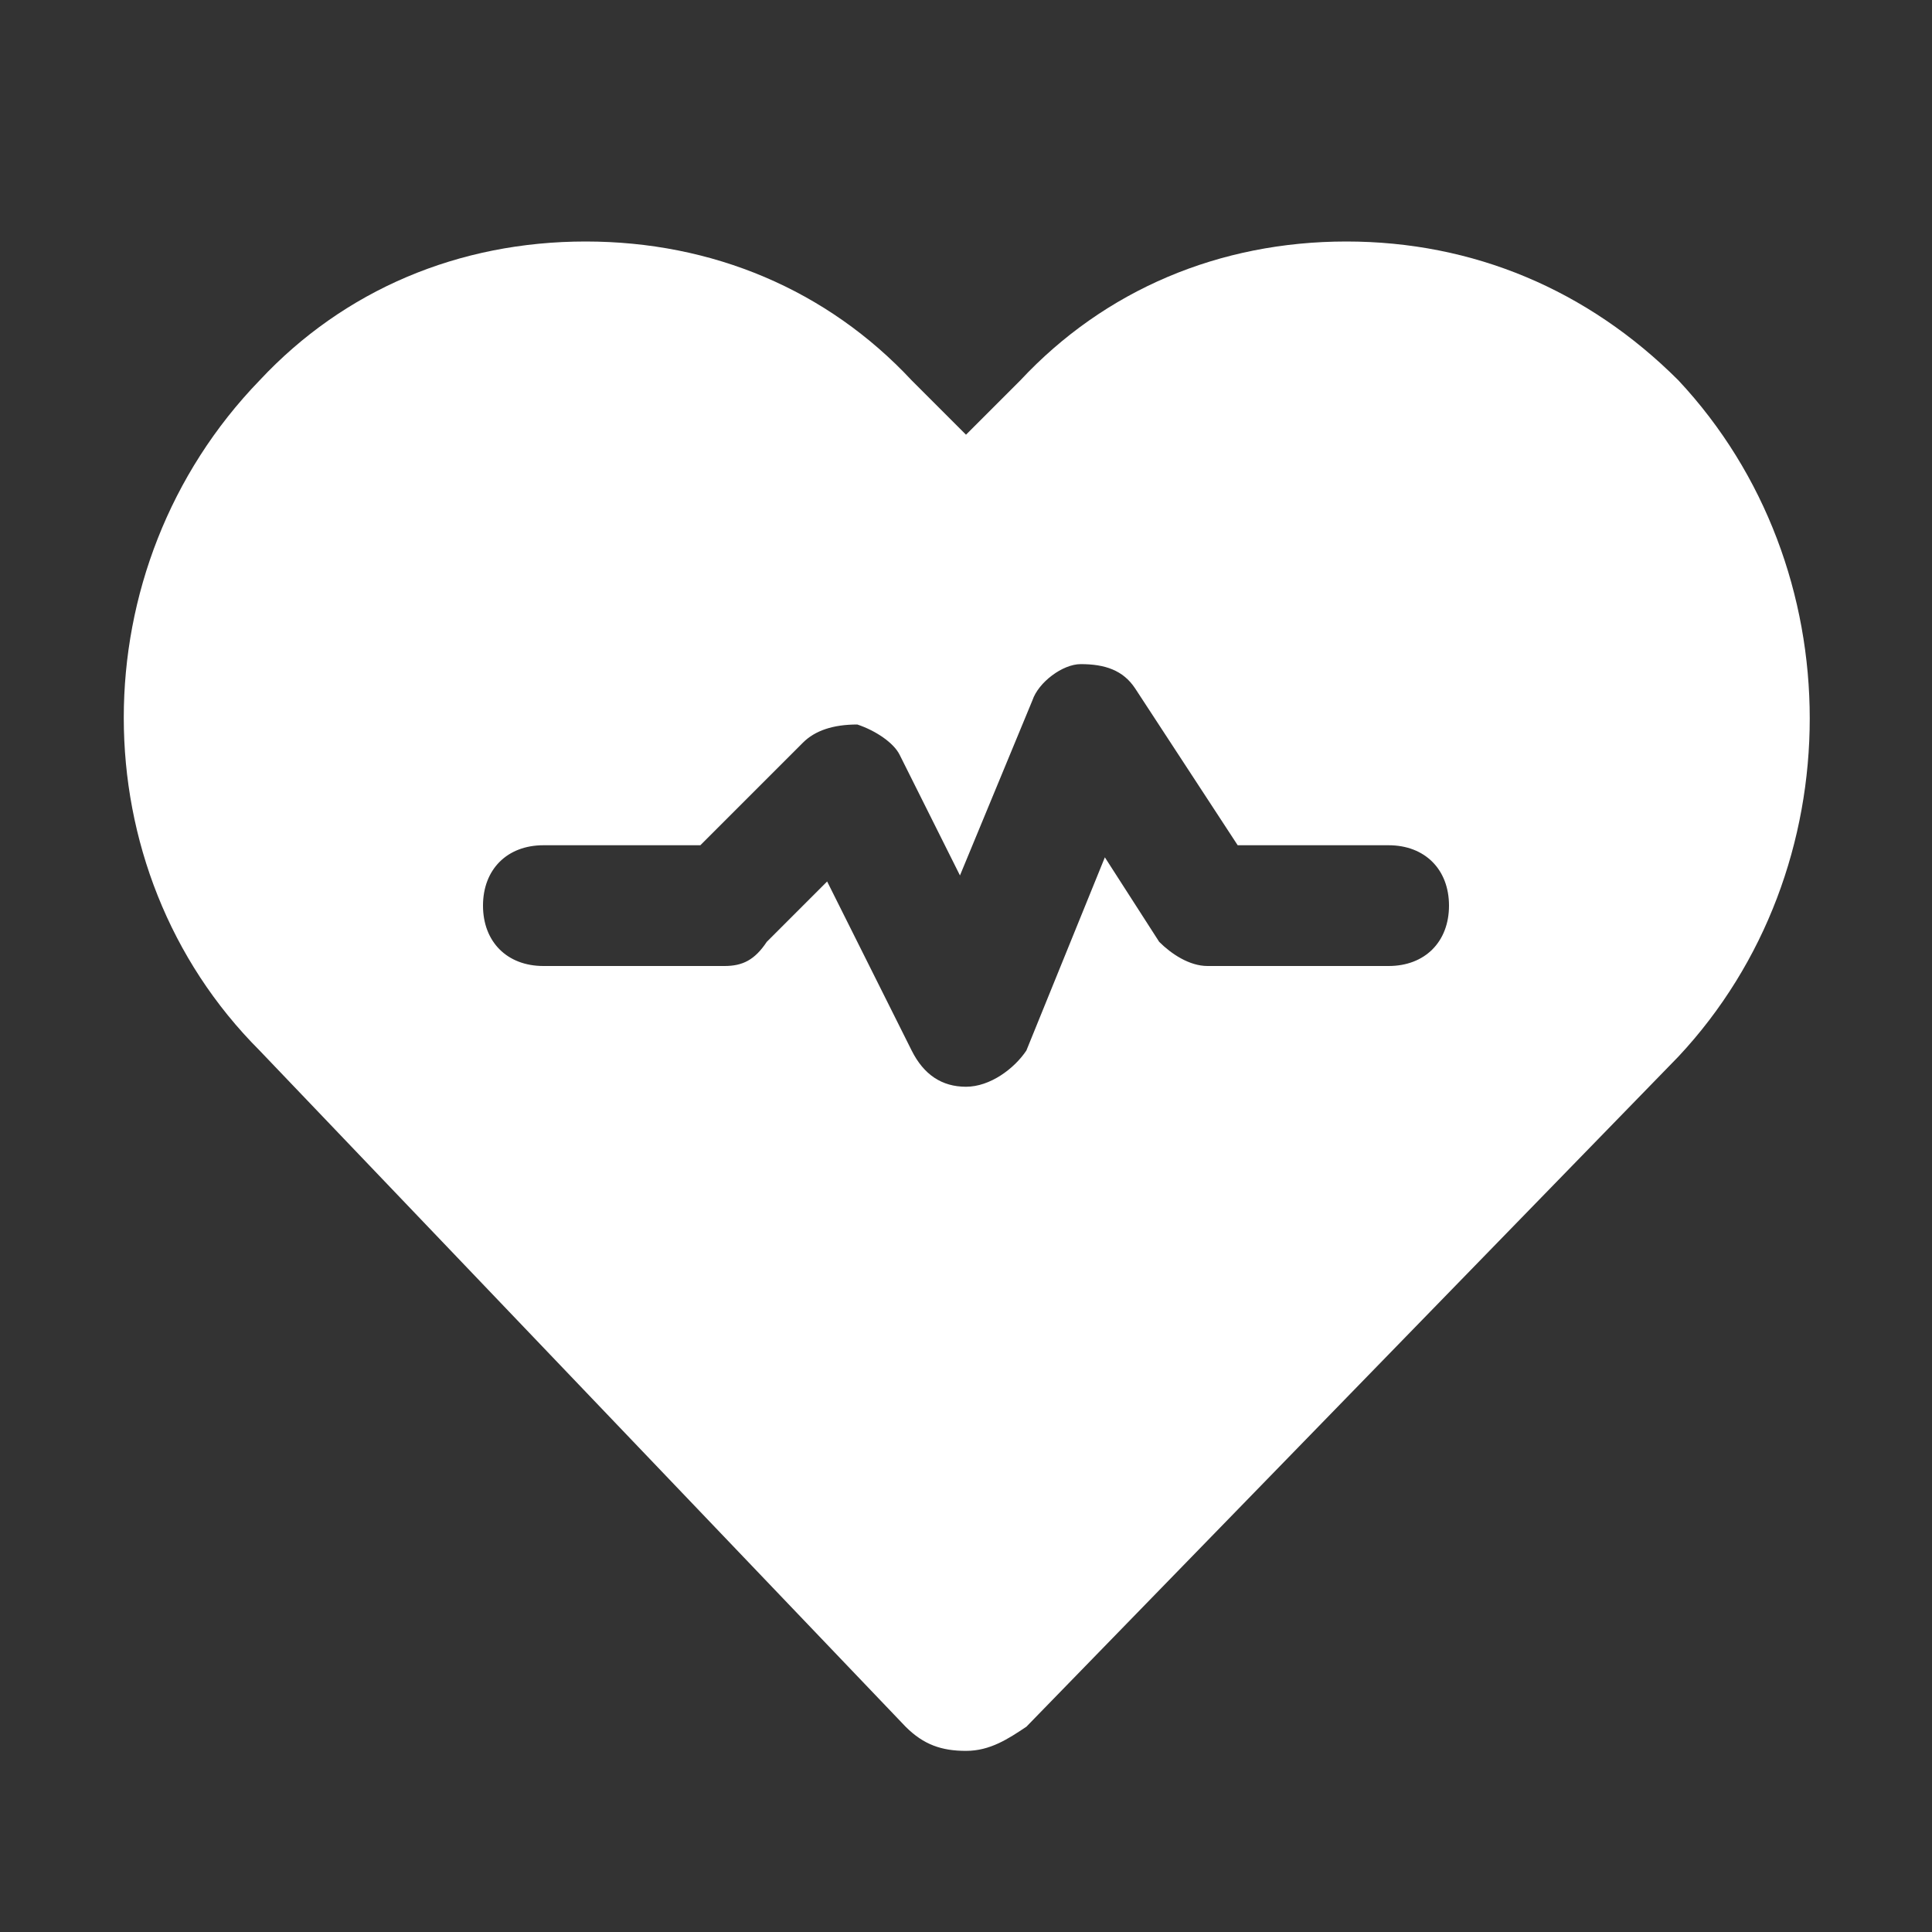 <?xml version="1.0" ?><svg id="Icons" fill="white" style="enable-background:new 0 0 32 32;" version="1.1" viewBox="0 0 32 32" xml:space="preserve" xmlns="http://www.w3.org/2000/svg" xmlns:xlink="http://www.w3.org/1999/xlink"><rect x="0" y="0" width="32" height="32" fill="#333333" stroke="none"/><style type="text/css">
	.st0{fill:none;stroke:#000000;stroke-width:2;stroke-linecap:round;stroke-linejoin:round;stroke-miterlimit:10;}
</style><path d="M27.8,6.3C26.3,4.8,24.4,4,22.3,4c-2.1,0-4,0.8-5.4,2.3L16,7.2l-0.9-0.9C13.7,4.8,11.8,4,9.7,4c-2.1,0-4,0.8-5.4,2.3  c-3,3.1-3,8.1,0,11.1L15,28.6c0.3,0.3,0.6,0.4,1,0.4s0.7-0.2,1-0.4l10.8-11.1C30.7,14.4,30.7,9.4,27.8,6.3z M23,16h-3  c-0.3,0-0.6-0.2-0.8-0.4l-0.9-1.4l-1.3,3.2C16.8,17.7,16.4,18,16,18c0,0,0,0,0,0c-0.4,0-0.7-0.2-0.9-0.6l-1.4-2.8l-1,1  C12.5,15.9,12.3,16,12,16H9c-0.6,0-1-0.4-1-1s0.4-1,1-1h2.6l1.7-1.7c0.2-0.2,0.5-0.3,0.9-0.3c0.3,0.1,0.6,0.3,0.7,0.5l1,2l1.2-2.9  c0.1-0.3,0.5-0.6,0.8-0.6c0.4,0,0.7,0.1,0.9,0.4l1.7,2.6H23c0.6,0,1,0.4,1,1S23.6,16,23,16z"/></svg>